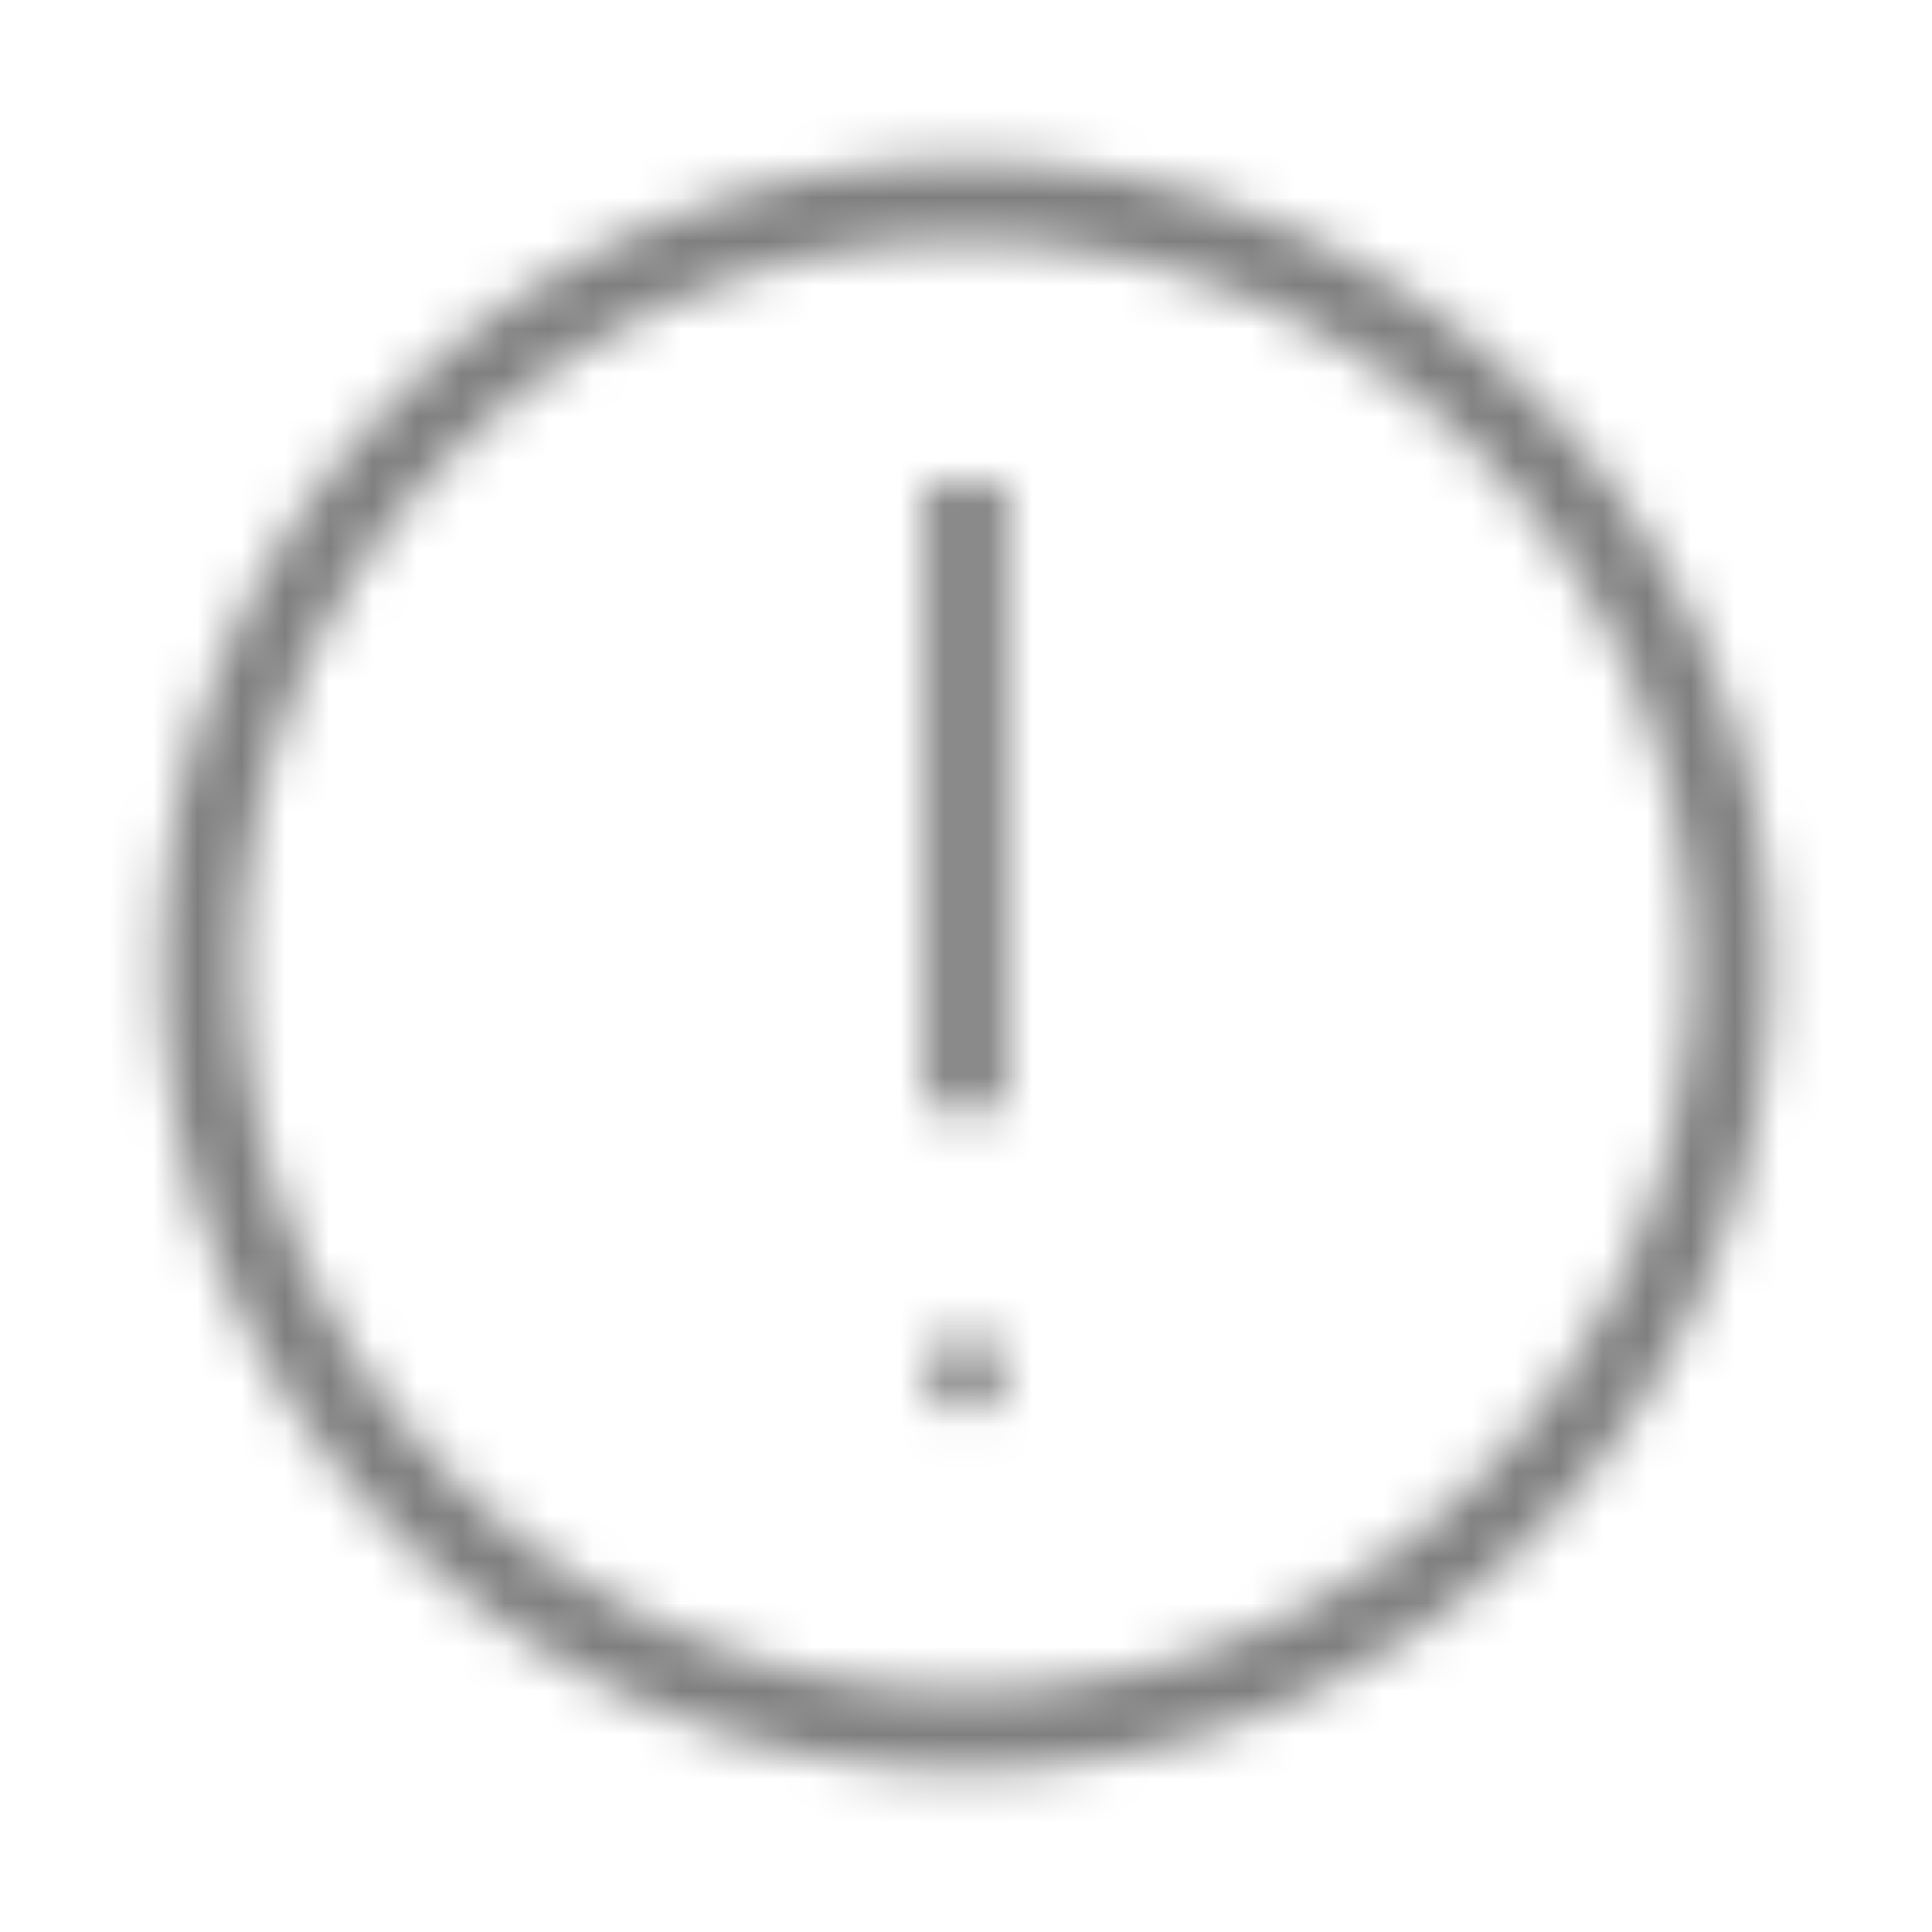 <svg width="44" height="44" viewBox="0 0 44 44" fill="none" xmlns="http://www.w3.org/2000/svg">
<mask id="mask0_2585_3295" style="mask-type:alpha" maskUnits="userSpaceOnUse" x="0" y="0" width="44" height="44">
<path fill-rule="evenodd" clip-rule="evenodd" d="M22 38.5C31.113 38.5 38.5 31.113 38.5 22C38.5 12.887 31.113 5.5 22 5.5C12.887 5.5 5.5 12.887 5.5 22C5.5 31.113 12.887 38.5 22 38.5ZM22 40.333C32.125 40.333 40.333 32.125 40.333 22C40.333 11.875 32.125 3.667 22 3.667C11.875 3.667 3.667 11.875 3.667 22C3.667 32.125 11.875 40.333 22 40.333Z" fill="black"/>
<path d="M21.083 31.269C21.083 30.762 21.494 30.352 22 30.352C22.506 30.352 22.916 30.762 22.916 31.269C22.916 31.775 22.506 32.185 22 32.185C21.494 32.185 21.083 31.775 21.083 31.269Z" fill="black"/>
<path fill-rule="evenodd" clip-rule="evenodd" d="M21.083 25.259L21.083 11L22.916 11L22.916 25.259L21.083 25.259Z" fill="black"/>
</mask>
<g mask="url(#mask0_2585_3295)">
<rect width="44" height="44" fill="black" fill-opacity="0.5"/>
</g>
</svg>

